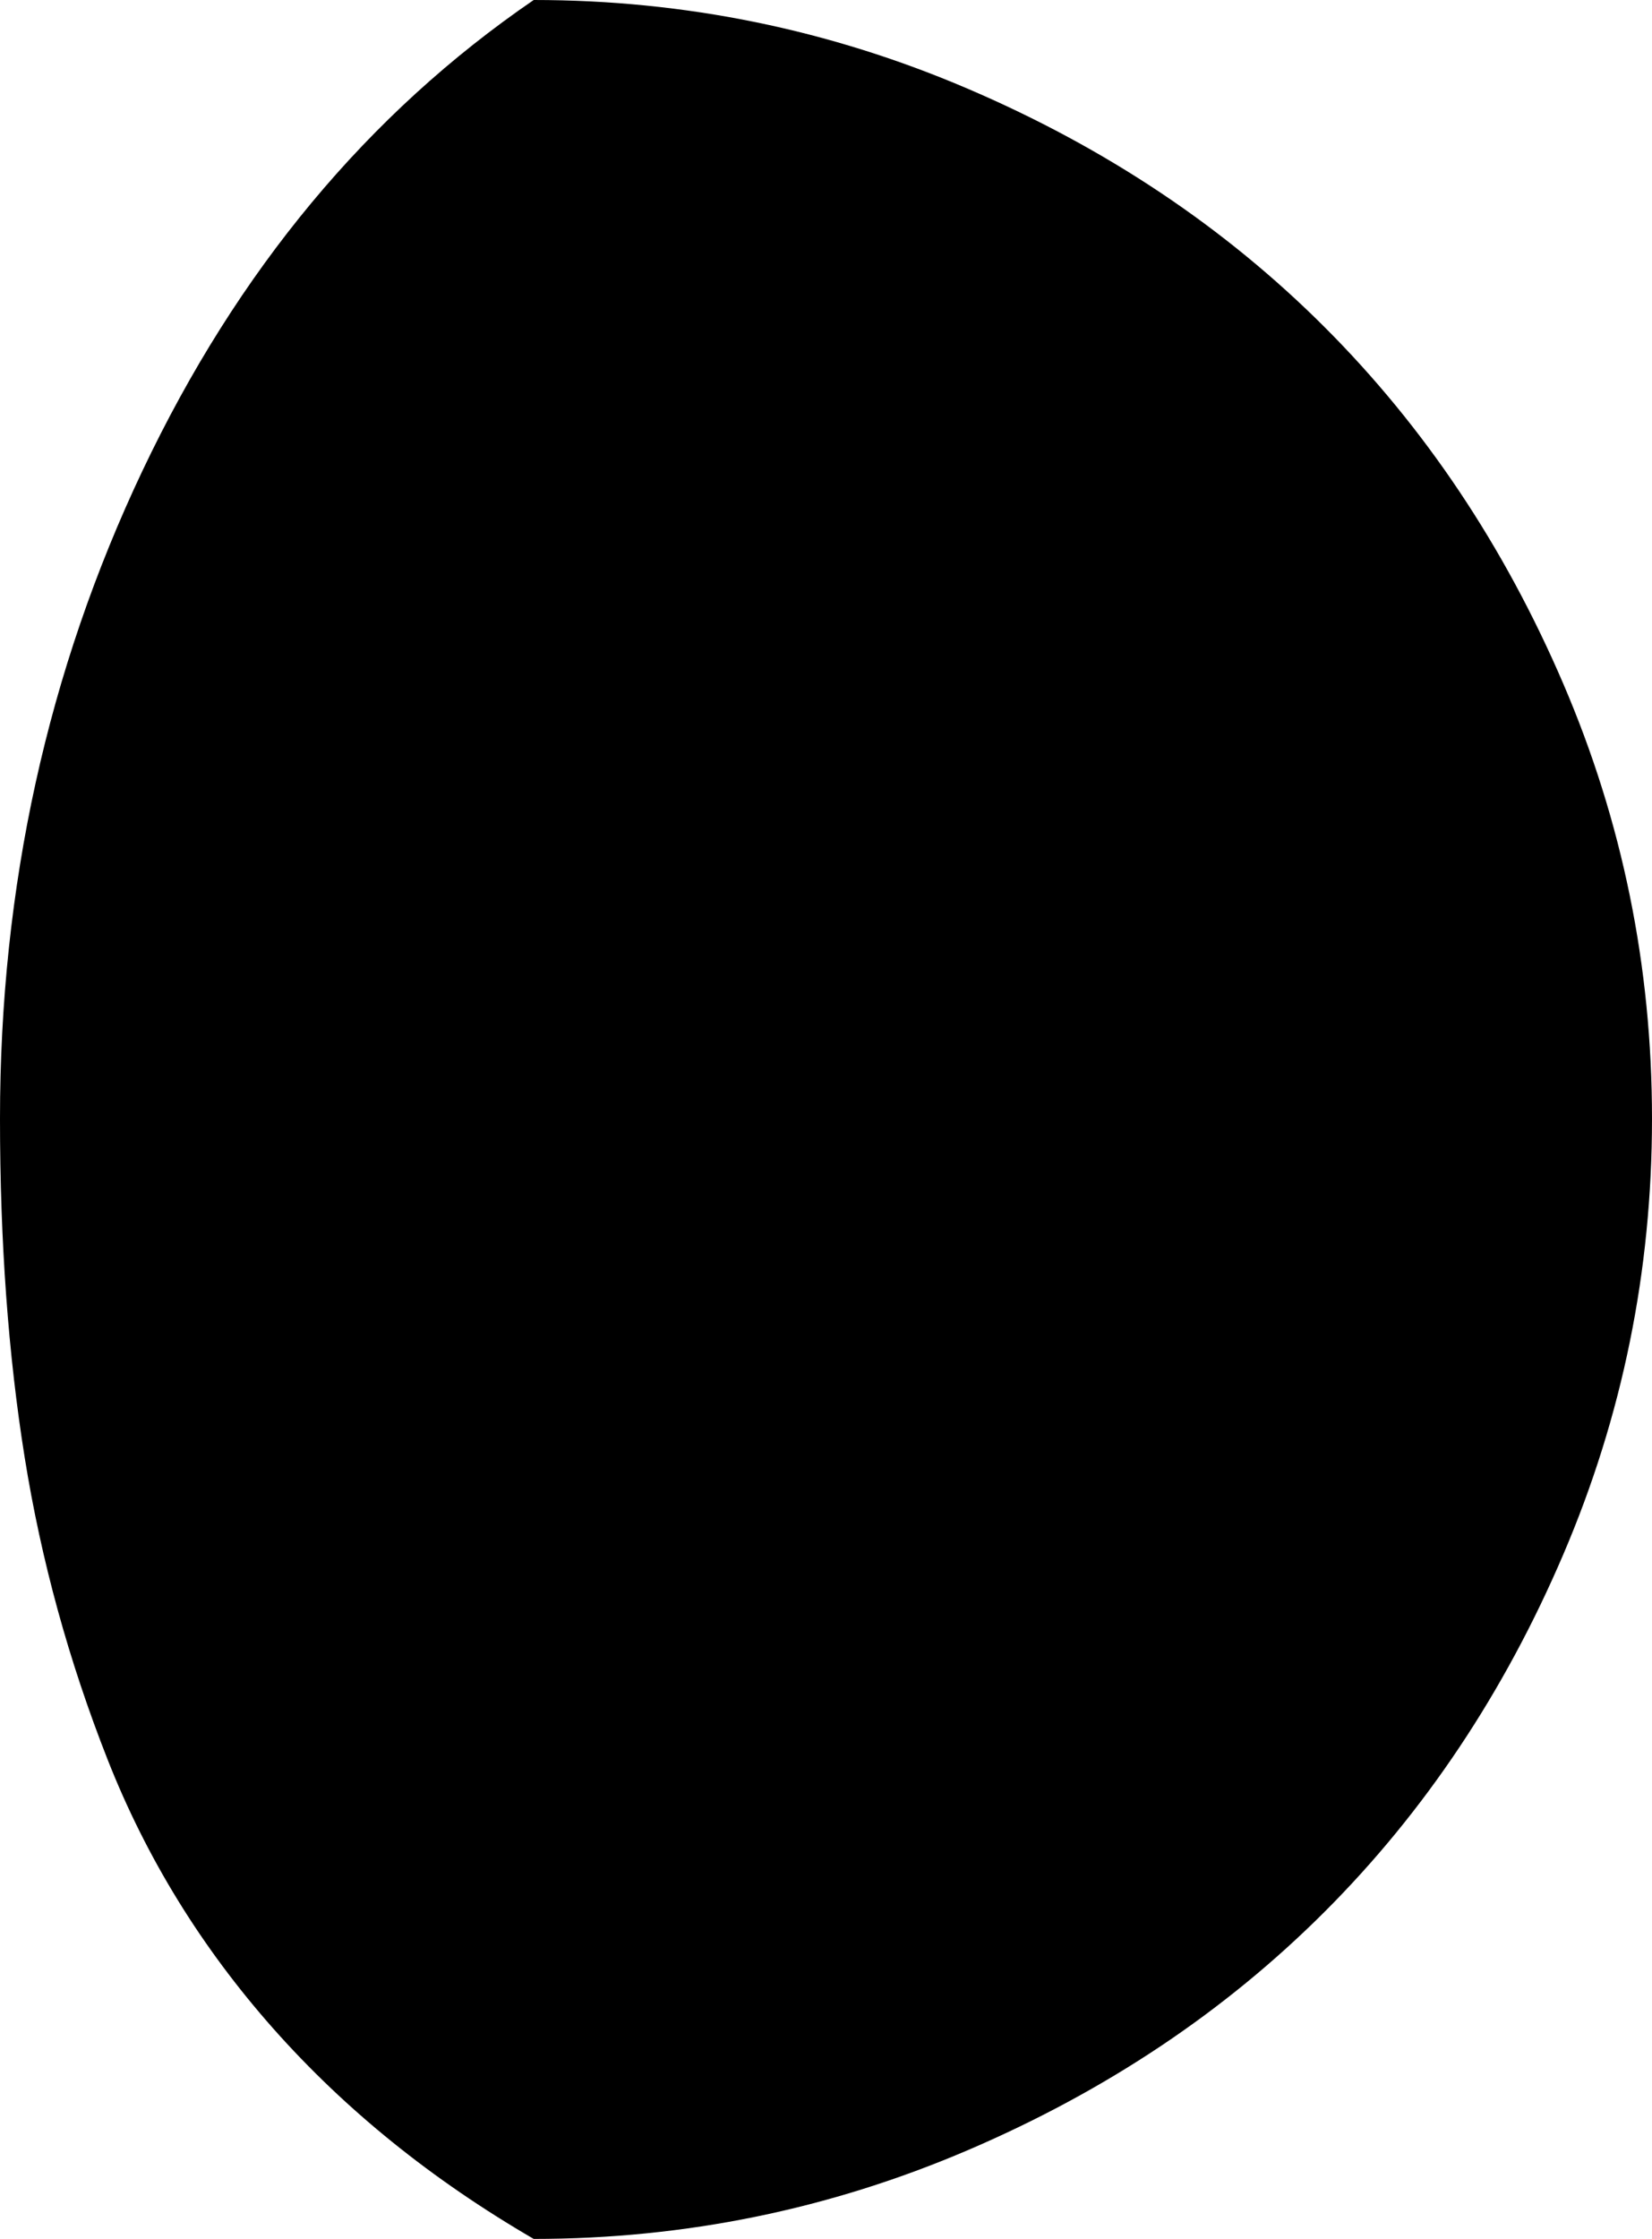 <svg xmlns="http://www.w3.org/2000/svg" viewBox="0 0 1136 1539"><path d="M0 769q0 127 17 233t57 207.5 114 185T367 1539q156 0 298.5-61T911 1314t164-245.5 61-299.5-61-299-164-245T665.5 61 367 0Q196 117 98 323.5T0 769z"/></svg>